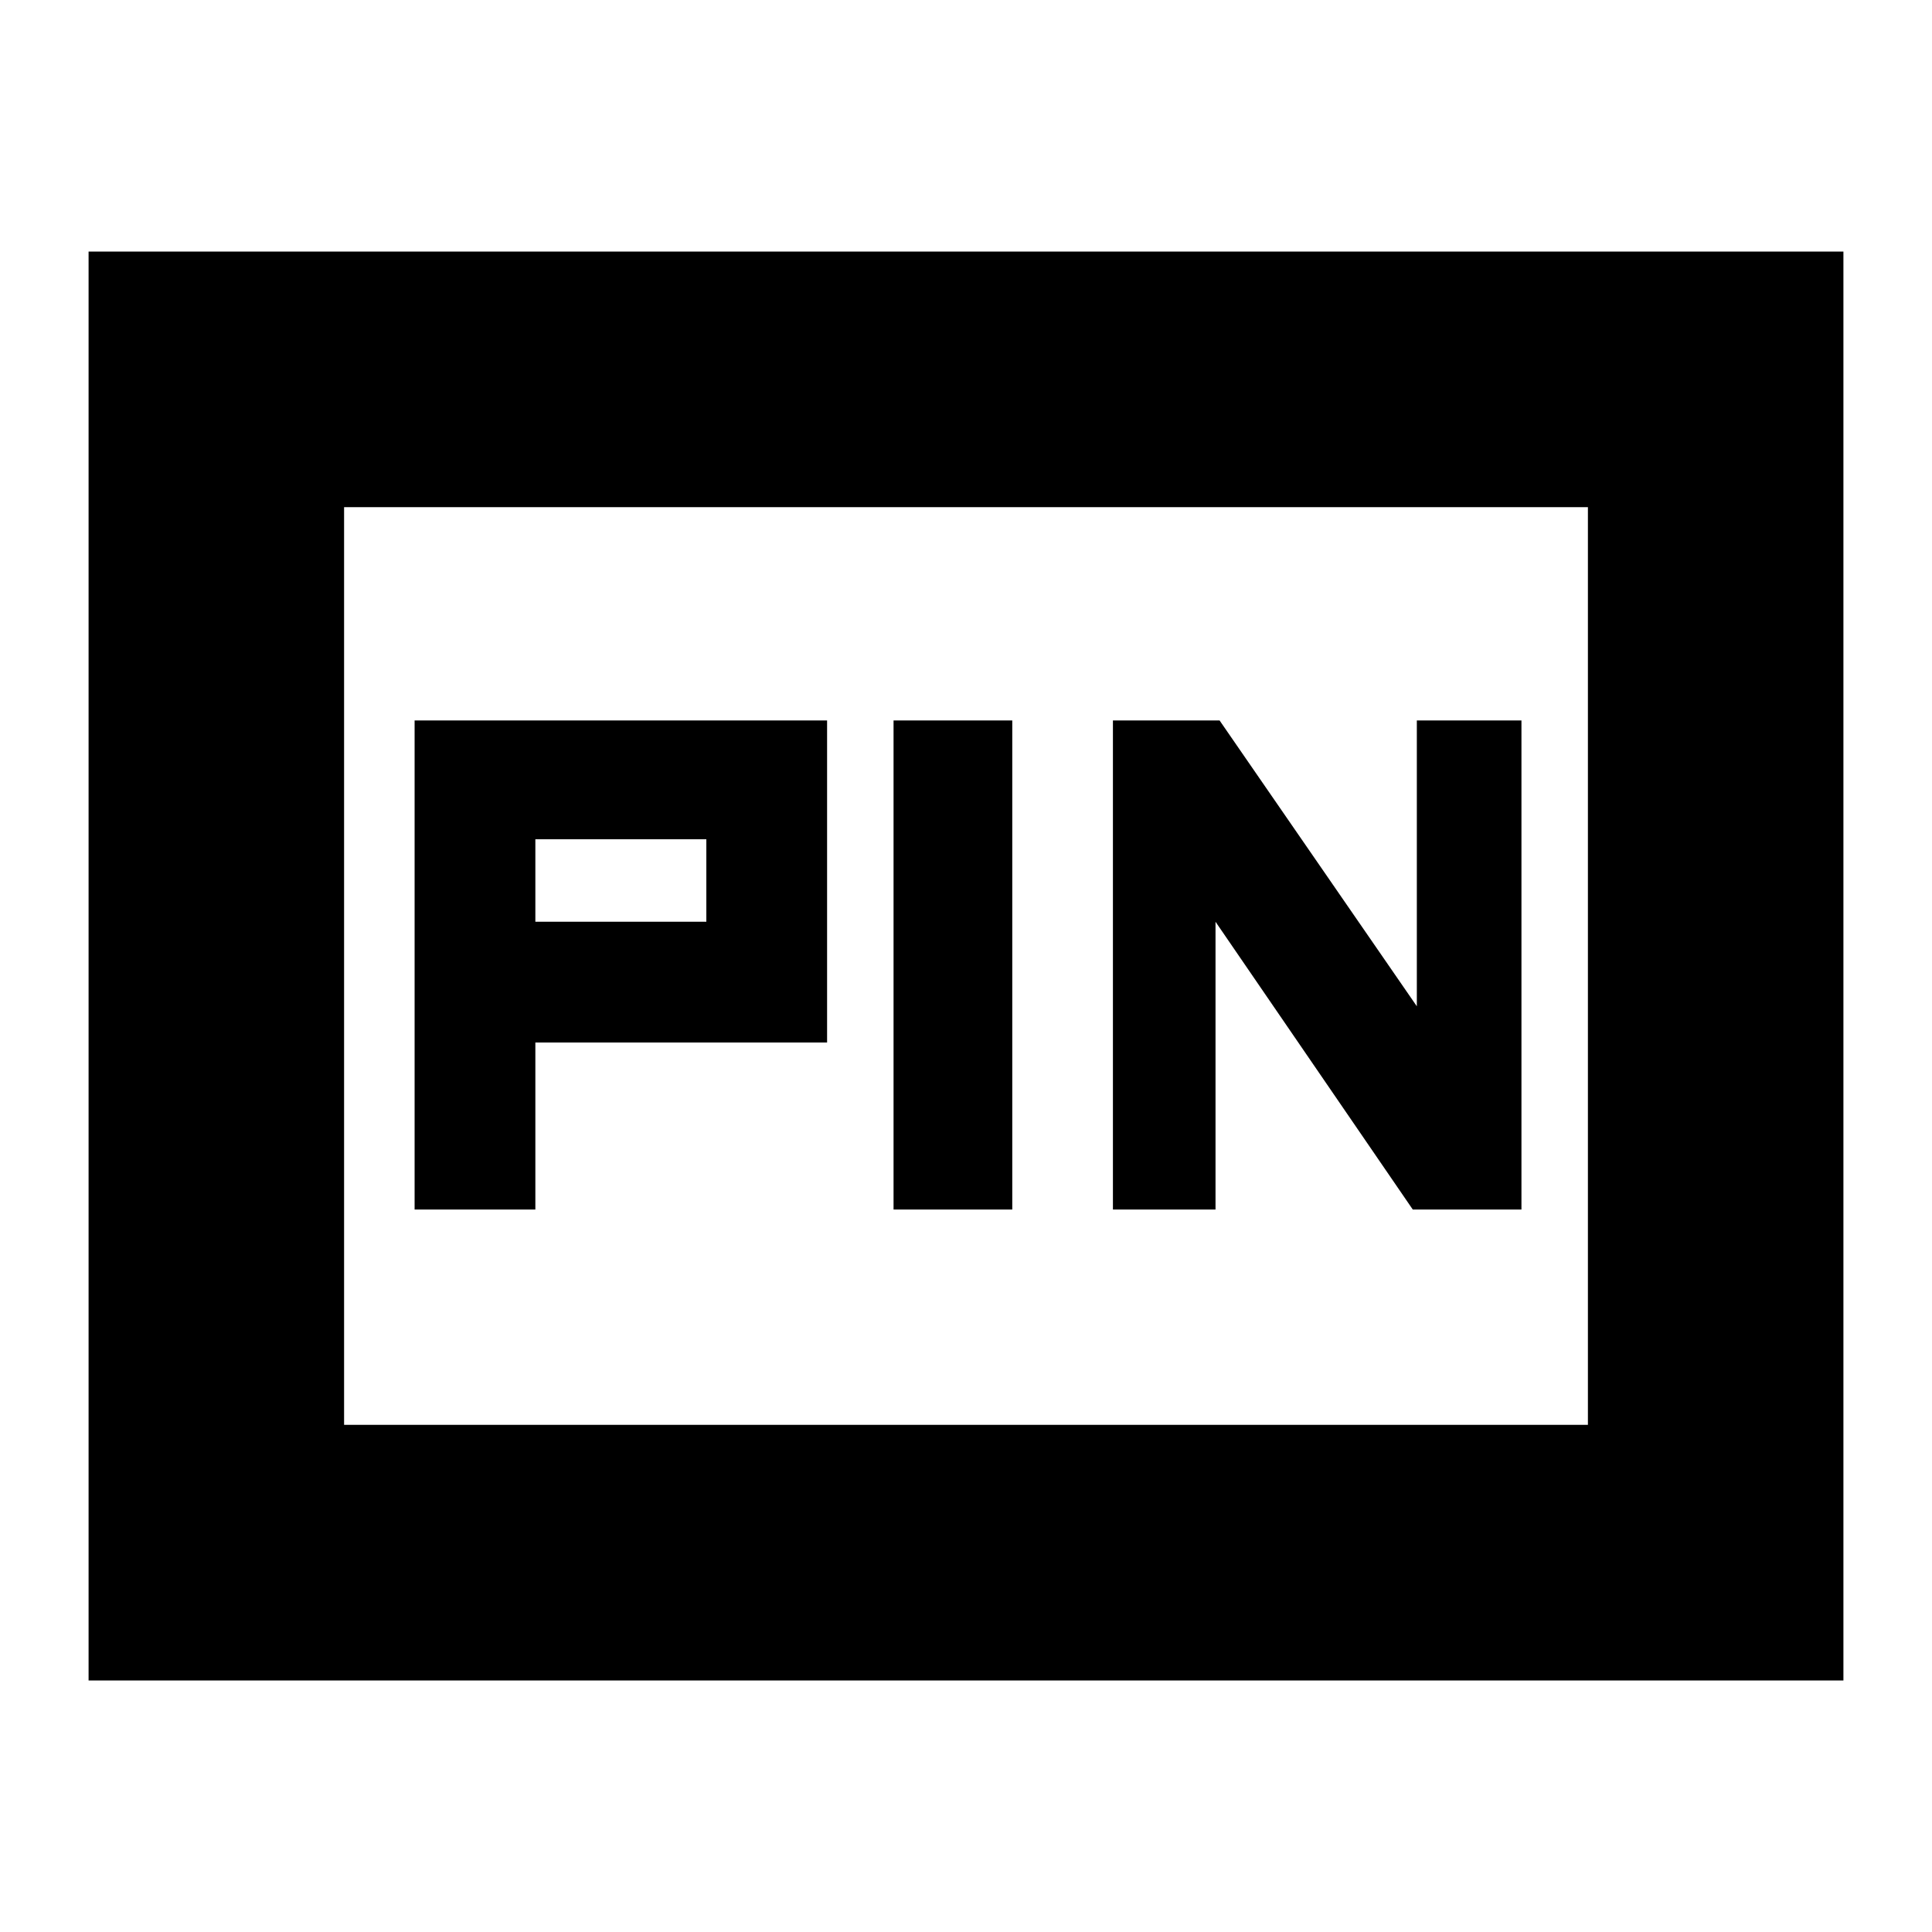 <svg xmlns="http://www.w3.org/2000/svg" height="20" width="20"><path d="M11.521 12.521H12.583V9.542L14.625 12.521H15.75V7.458H14.667V10.417L12.625 7.458H11.521ZM9.25 12.521H10.479V7.458H9.25ZM4.292 12.521H5.542V10.792H8.562V7.458H4.292ZM5.542 9.542V8.688H7.312V9.542ZM0.917 17.396V2.604H19.083V17.396ZM3.562 14.75H16.438V5.25H3.562ZM3.562 14.75V5.25V14.75Z"/></svg>